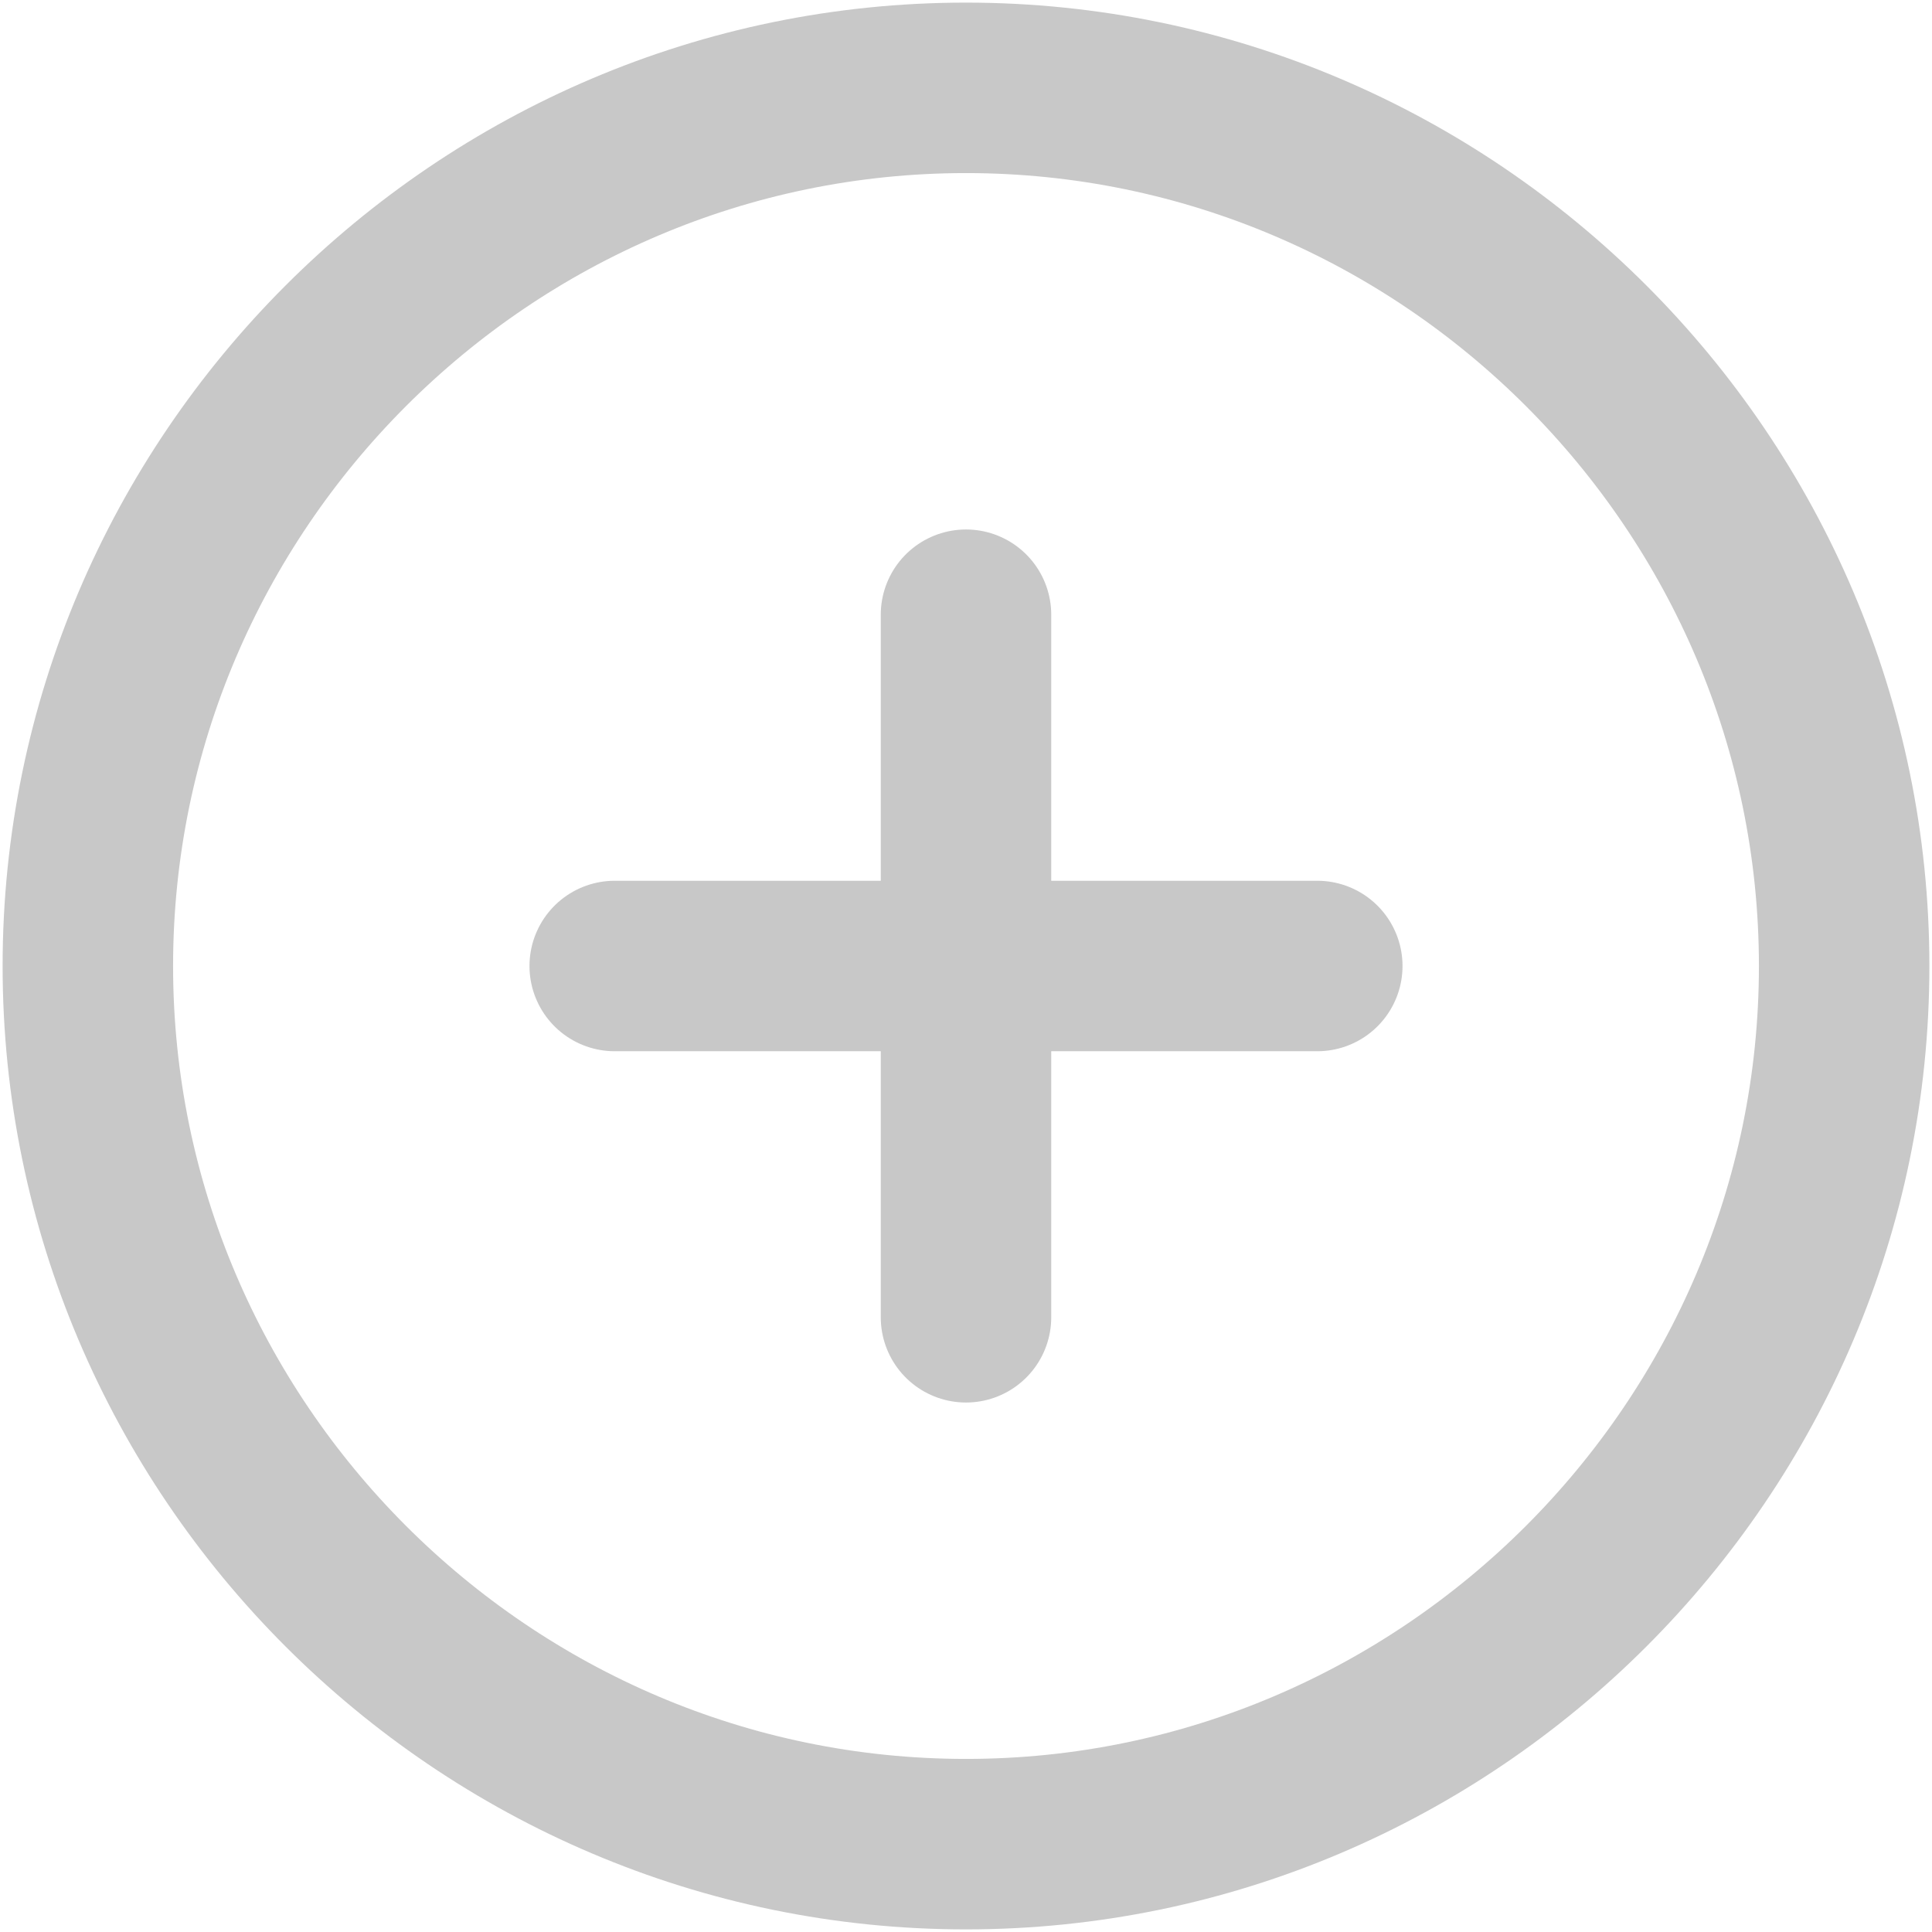 <svg width="17" height="17" viewBox="0 0 17 17" fill="none" xmlns="http://www.w3.org/2000/svg">
<path d="M8.5 16.227C12.75 16.227 16.227 12.75 16.227 8.5C16.227 4.25 12.75 0.773 8.5 0.773C4.25 0.773 0.773 4.25 0.773 8.5C0.773 12.75 4.25 16.227 8.5 16.227Z" stroke="#C8C8C8" stroke-width="1.5" stroke-linecap="round" stroke-linejoin="round"/>
<path d="M5.409 8.5H11.591" stroke="#C8C8C8" stroke-width="1.5" stroke-linecap="round" stroke-linejoin="round"/>
<path d="M8.5 11.591V5.409" stroke="#C8C8C8" stroke-width="1.5" stroke-linecap="round" stroke-linejoin="round"/>
</svg>
